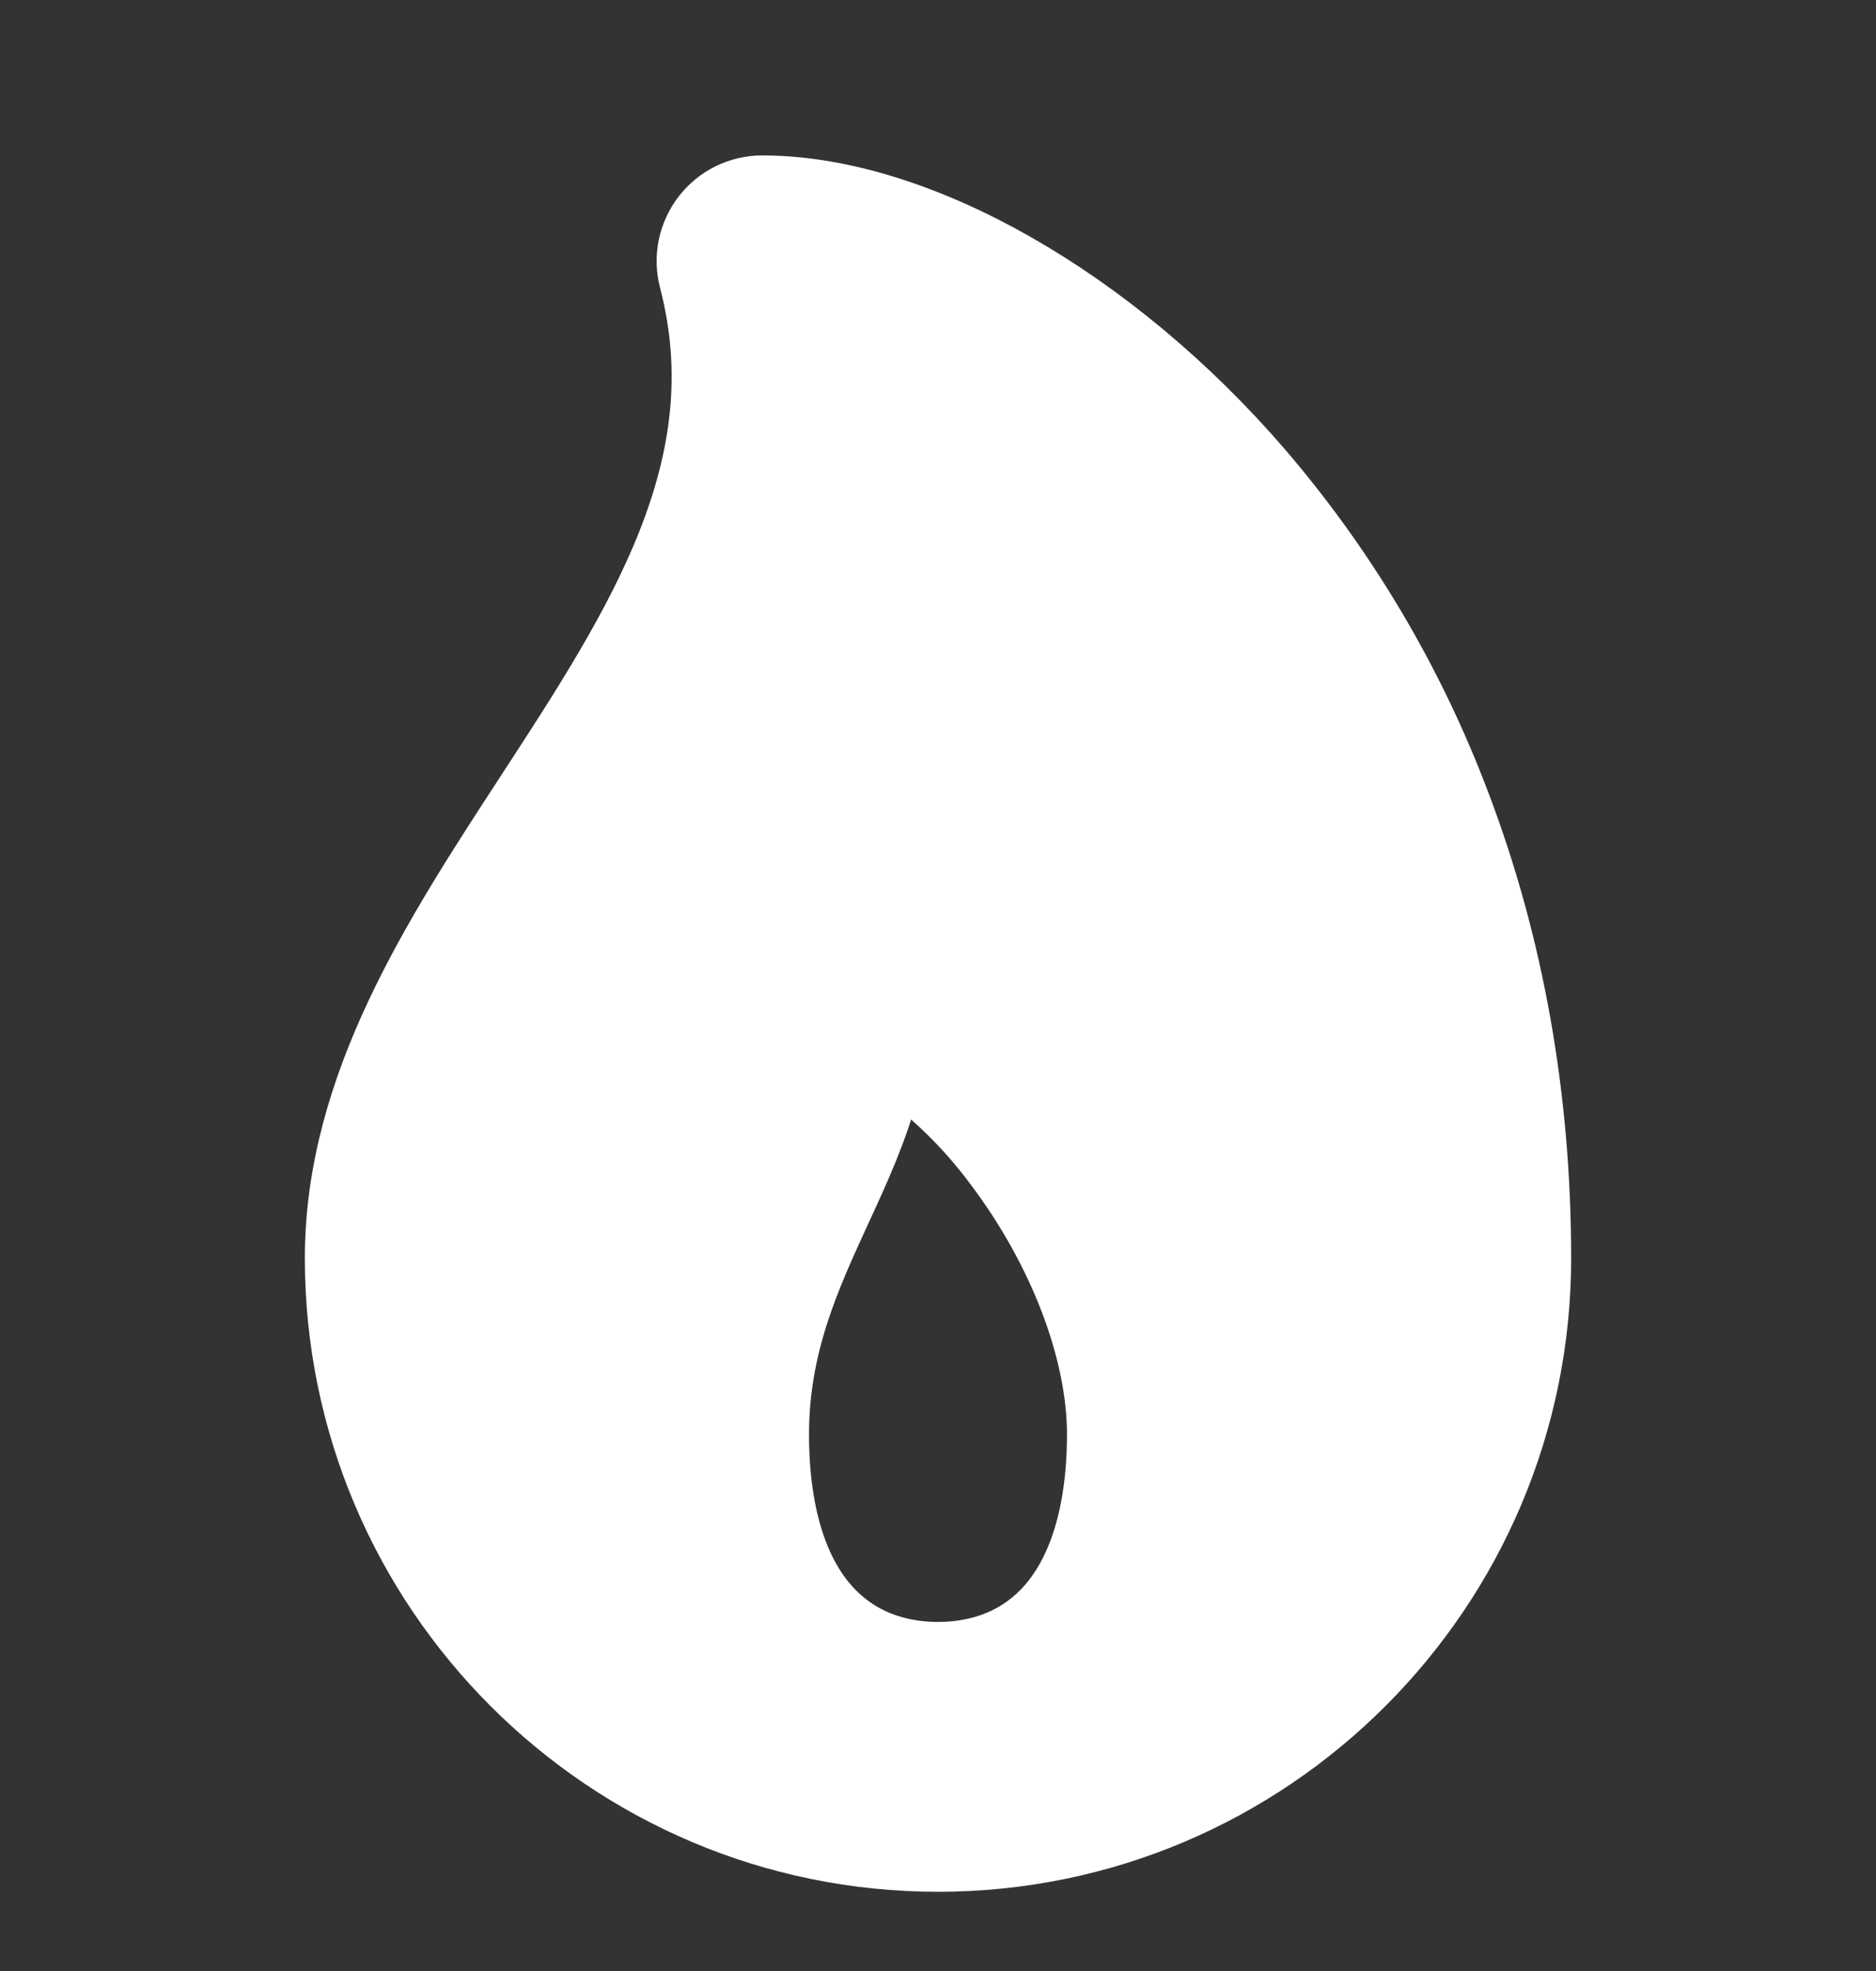 <svg width="20" height="21" viewBox="0 0 20 21" fill="none" xmlns="http://www.w3.org/2000/svg">
<rect x="0" y="0" width="20" height="21" fill="#333333" stroke="none"/>
<path d="M15.4 8.623C14.916 7.339 14.21 6.149 13.315 5.108C11.766 3.314 9.729 2.156 8.125 2.156C8.03 2.156 7.936 2.178 7.85 2.22C7.764 2.262 7.69 2.323 7.631 2.399C7.573 2.474 7.533 2.562 7.513 2.655C7.494 2.749 7.496 2.845 7.52 2.938C8.062 5.008 6.939 6.729 5.75 8.552C4.766 10.061 3.75 11.62 3.75 13.406C3.75 16.852 6.554 19.656 10 19.656C13.446 19.656 16.25 16.852 16.25 13.406C16.25 11.715 15.964 10.106 15.4 8.623ZM11.263 17.261C10.859 17.691 10.354 17.781 10 17.781C9.646 17.781 9.141 17.691 8.737 17.261C8.334 16.832 8.125 16.15 8.125 15.281C8.125 14.299 8.47 13.552 8.802 12.829C8.996 12.409 9.193 11.982 9.31 11.525C9.323 11.476 9.347 11.43 9.381 11.392C9.416 11.354 9.459 11.325 9.507 11.307C9.555 11.29 9.607 11.285 9.658 11.292C9.709 11.299 9.757 11.319 9.798 11.349C10.155 11.626 10.473 11.95 10.742 12.312C11.452 13.25 11.875 14.36 11.875 15.281C11.875 16.15 11.663 16.835 11.263 17.261Z" fill="white" stroke="white"/>
</svg>
